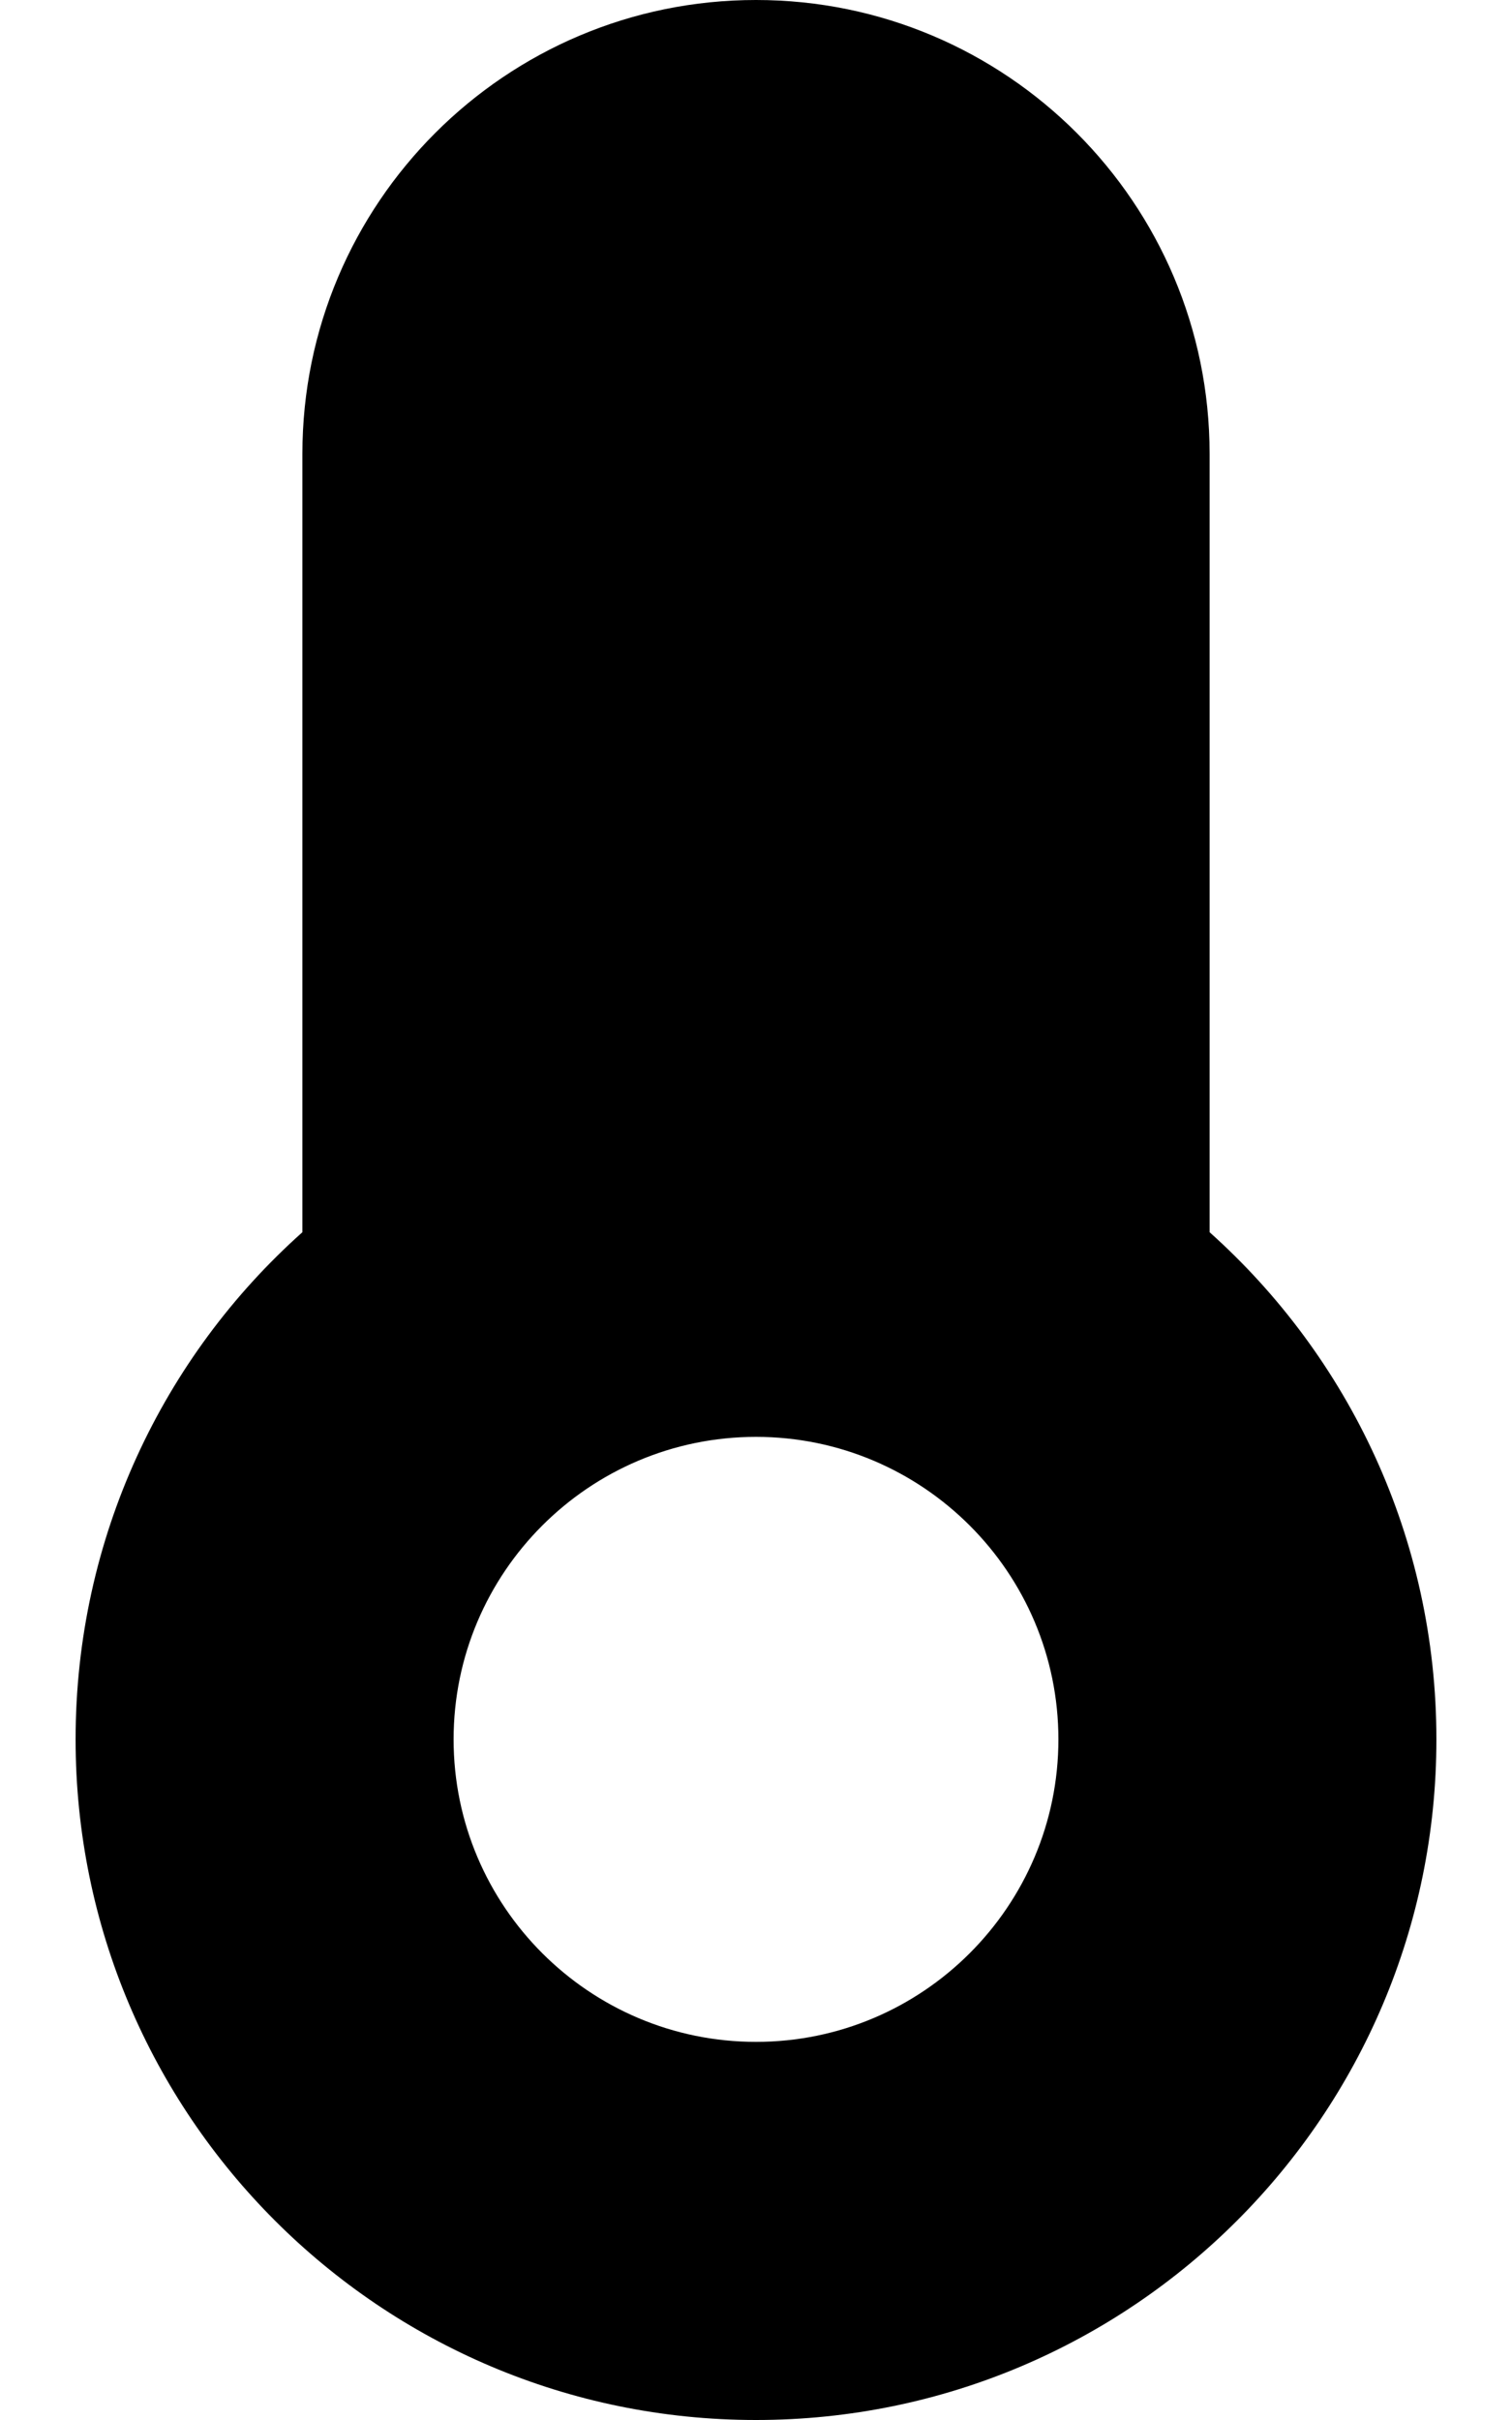 <svg xmlns="http://www.w3.org/2000/svg" viewBox="0 0 320 512"><!--! Font Awesome Pro 7.0.1 by @fontawesome - https://fontawesome.com License - https://fontawesome.com/license (Commercial License) Copyright 2025 Fonticons, Inc. --><path fill="currentColor" d="M64 96c0-53 43-96 96-96s96 43 96 96l0 164.7c29.5 26.4 48 64.7 48 107.3 0 79.5-64.5 144-144 144S16 447.5 16 368c0-42.6 18.5-81 48-107.3L64 96zm96 336c35.3 0 64-28.7 64-64s-28.7-64-64-64-64 28.7-64 64 28.7 64 64 64z"/></svg>